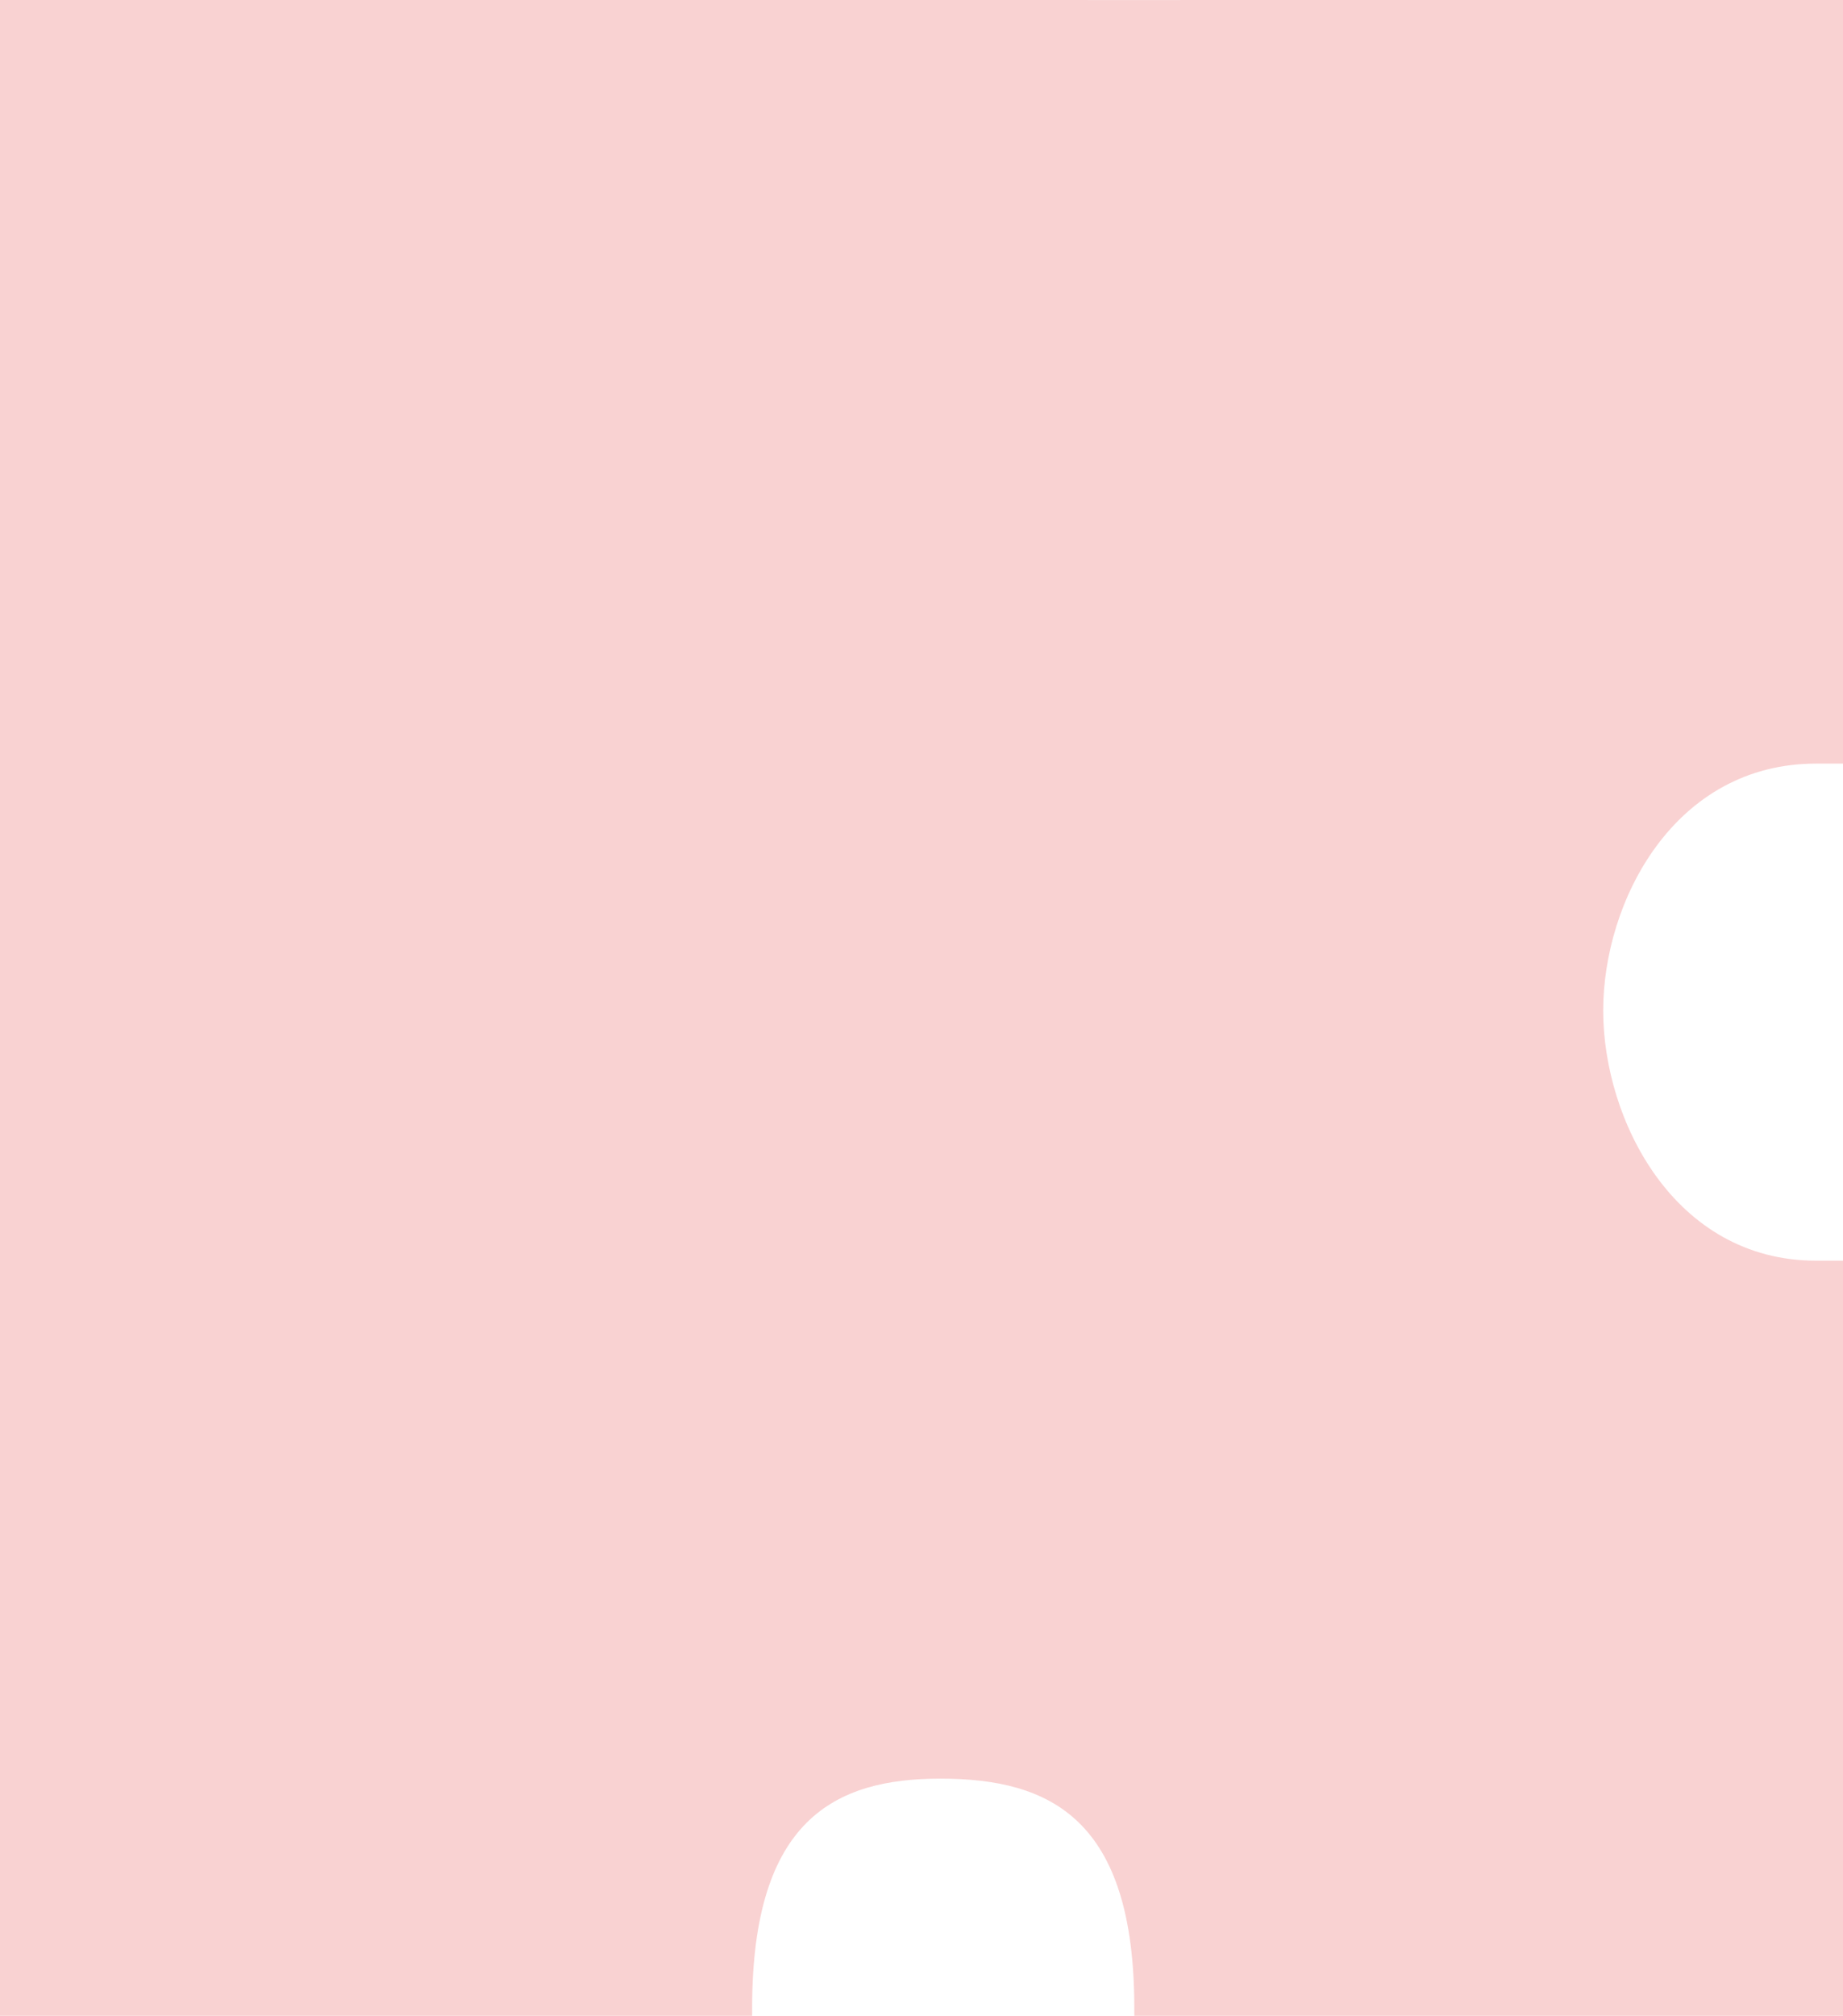 <svg width="353" height="386" viewBox="0 0 353 386" fill="none" xmlns="http://www.w3.org/2000/svg">
<path d="M307.069 193.516C307.069 214.482 320.687 241.406 347.854 241.406H353V386H217.26V384.509C217.26 348.374 201.272 340.588 180.113 340.588C159.985 340.588 144.057 348.374 144.057 384.509V386H0V196.774C0 194.53 0 193.512 0 191.744C0 188.888 0 185.619 0 183.618C5.52773e-05 174.381 -0 171.704 0 152.078V0.003L180.294 0.003C201.31 0.003 168.754 -0.005 209.344 0.005L353 0.003V146.221H347.854C320.687 146.221 307.069 172.55 307.069 193.516Z" fill="#F9D2D2"/>
</svg>
